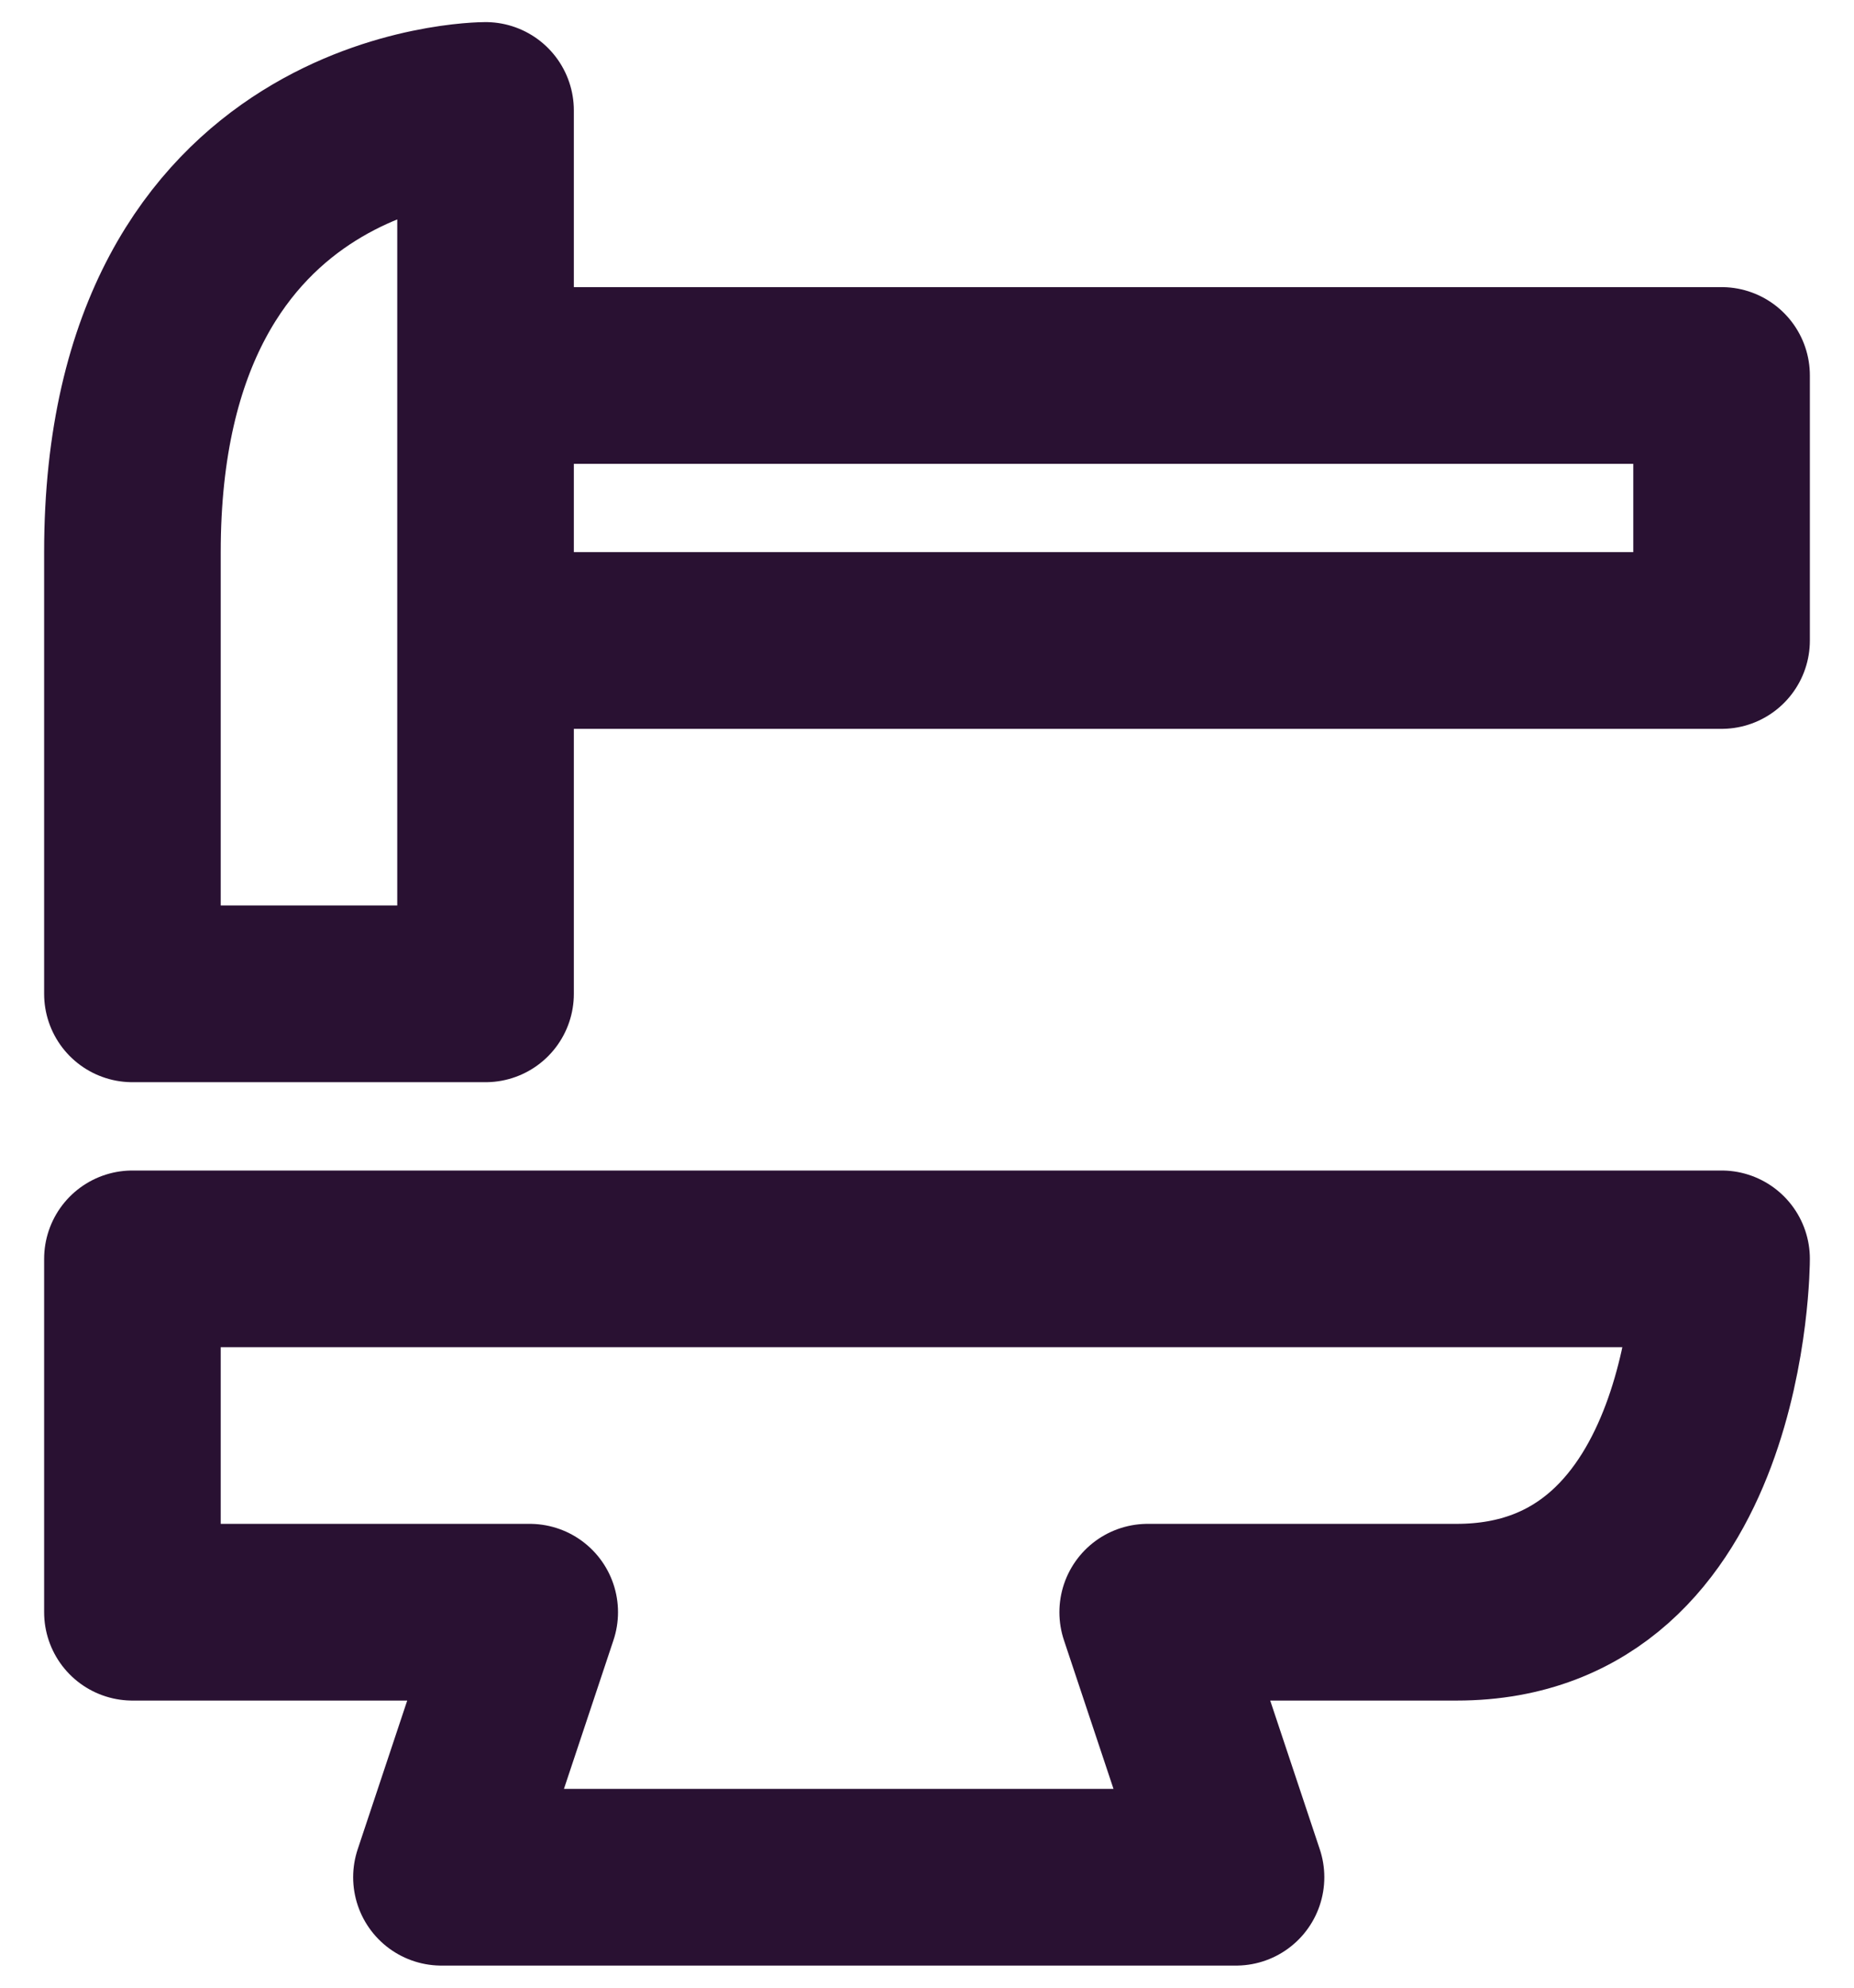 <svg width="28" height="30" viewBox="0 0 28 30" fill="none" xmlns="http://www.w3.org/2000/svg">
<path d="M2 8.333C2 1.667 7.333 1.667 7.333 1.667V15H2V8.333ZM7.333 5.667H26V9.667H7.333V5.667ZM2 19H26C26 19 26 24.333 22 24.333H17.333L18.667 28.333H6.667L8 24.333H2V19Z" stroke="#291132" stroke-width="2.667" stroke-linejoin="round"/>
</svg>
